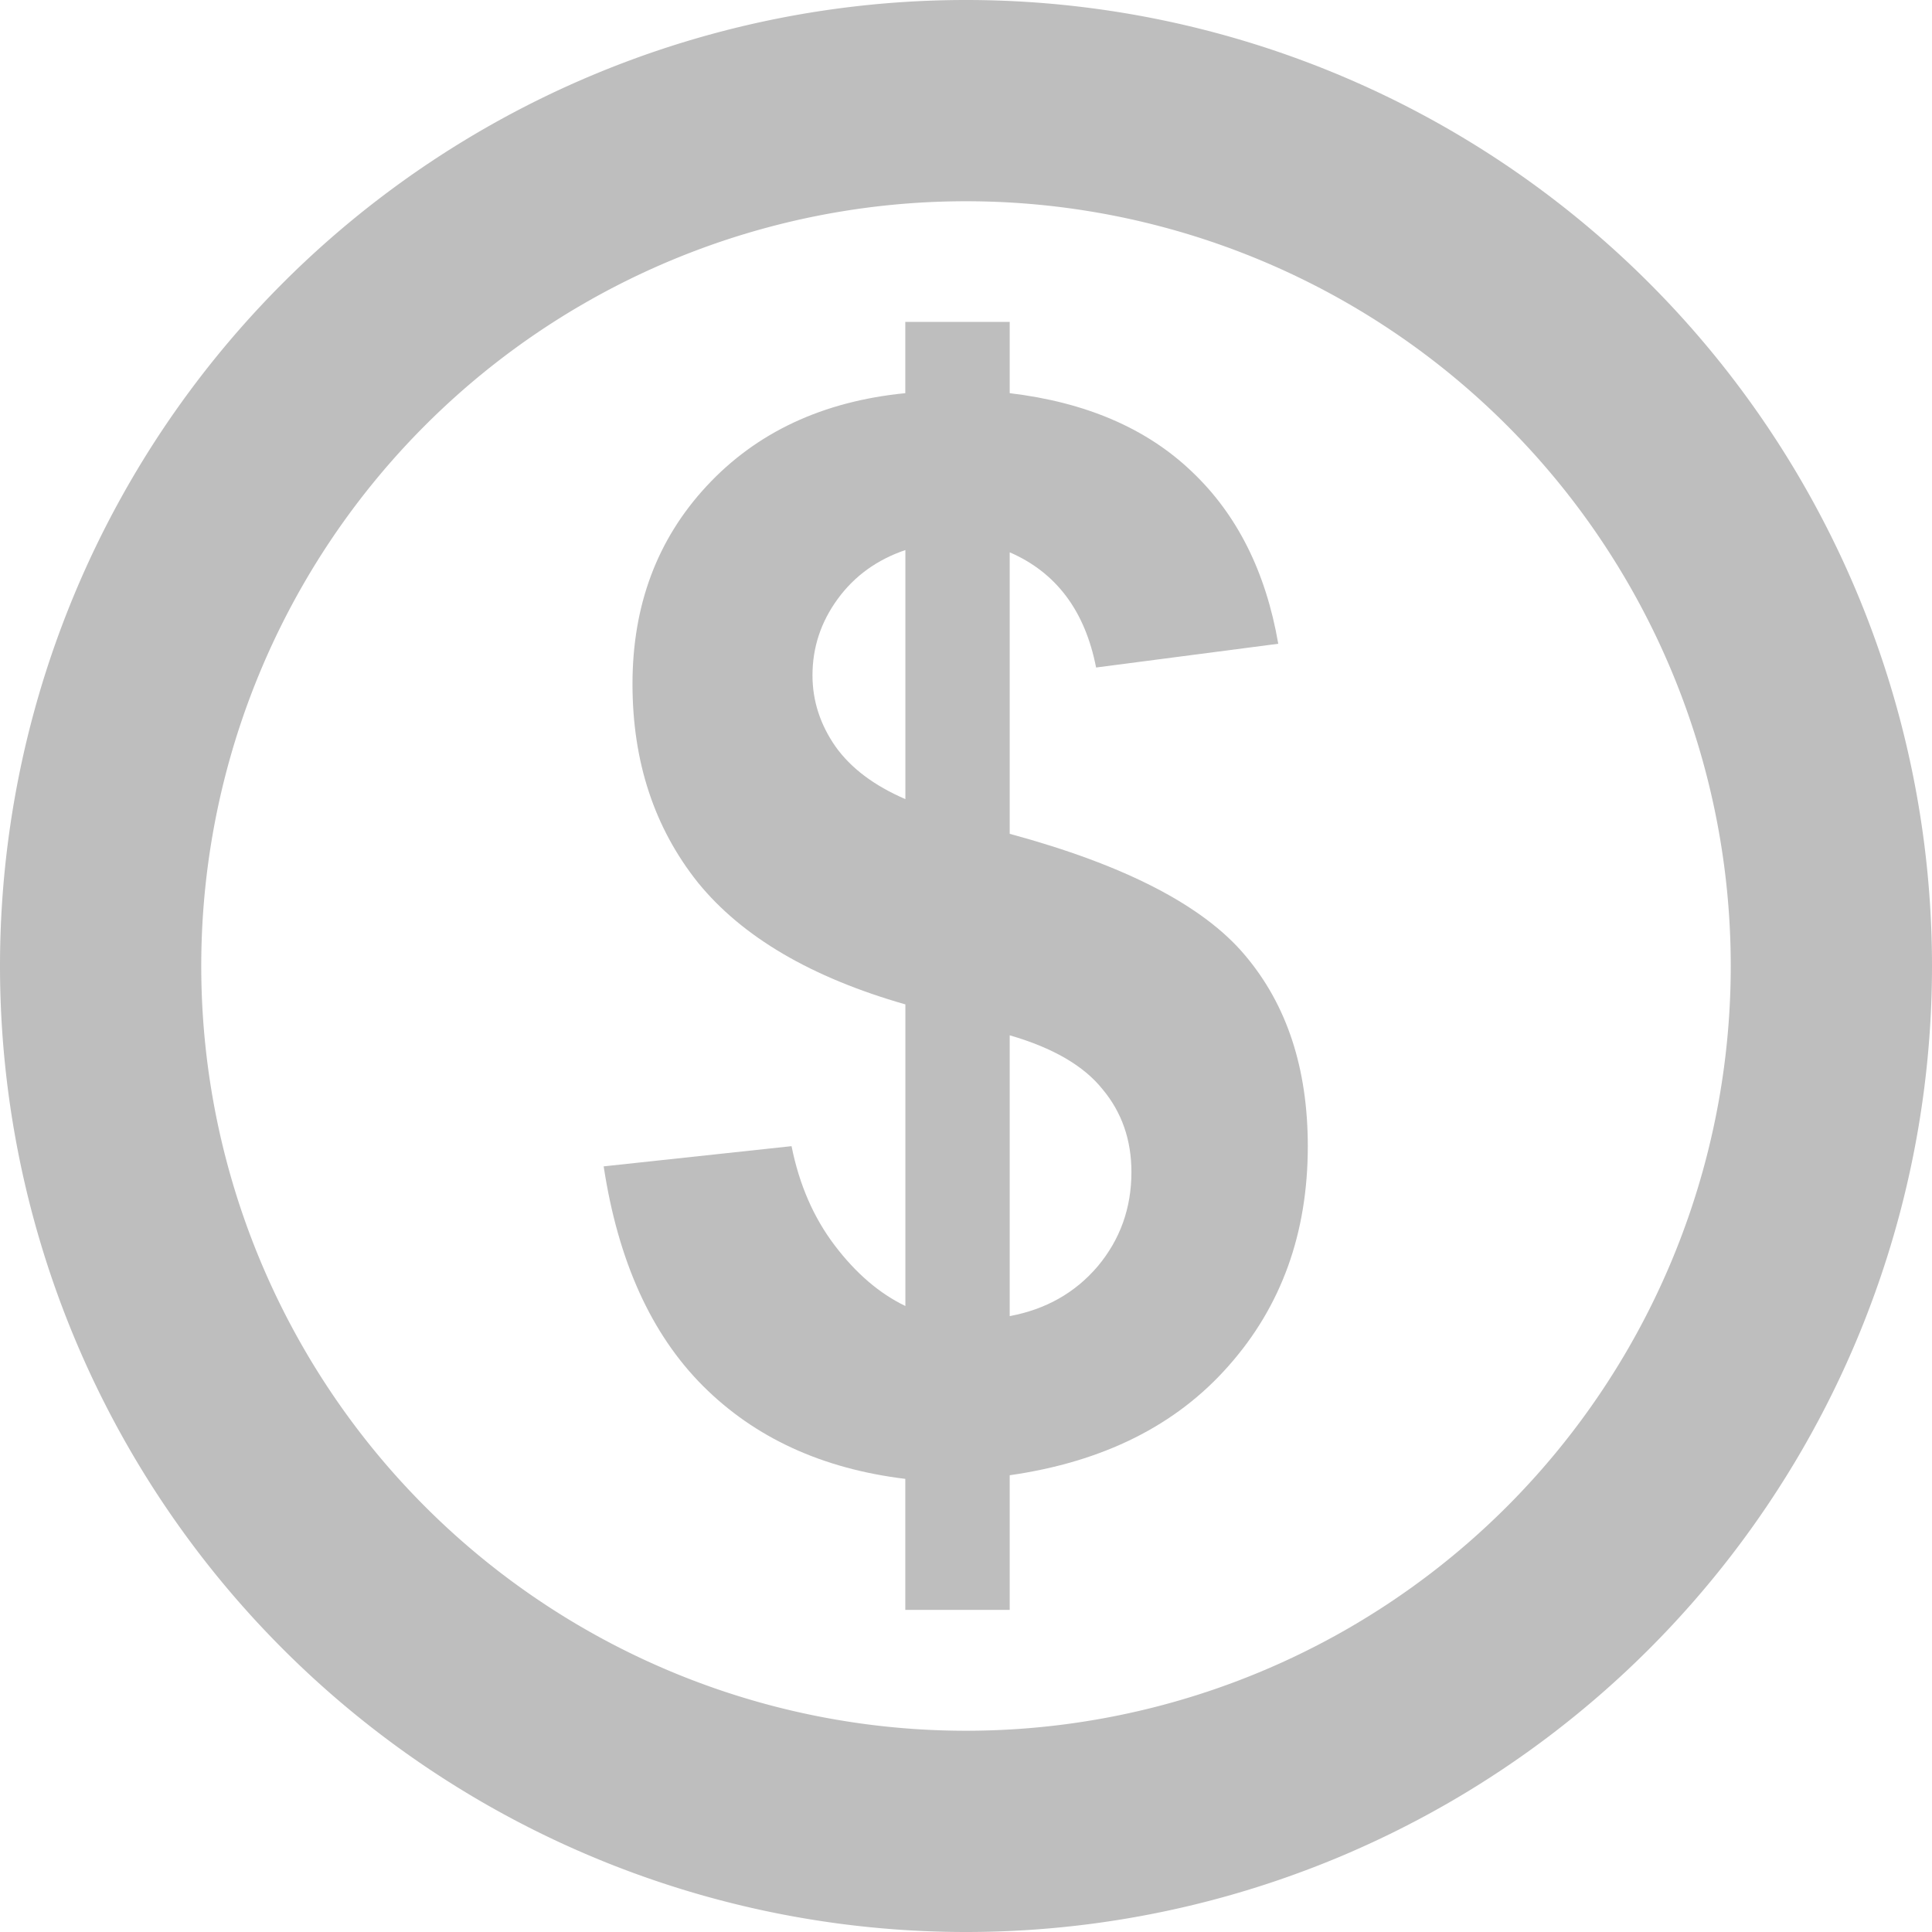 <?xml version="1.0" encoding="UTF-8" standalone="no"?>
<!-- Created with Inkscape (http://www.inkscape.org/) -->

<svg
   xmlns:dc="http://purl.org/dc/elements/1.1/"
   xmlns:cc="http://creativecommons.org/ns#"
   xmlns:rdf="http://www.w3.org/1999/02/22-rdf-syntax-ns#"
   xmlns:svg="http://www.w3.org/2000/svg"
   xmlns="http://www.w3.org/2000/svg"
   xmlns:sodipodi="http://sodipodi.sourceforge.net/DTD/sodipodi-0.dtd"
   xmlns:inkscape="http://www.inkscape.org/namespaces/inkscape"
   width="24"
   height="24"
   viewBox="0 0 24 24"
   id="svg4152"
   version="1.1"
   inkscape:version="0.91 r13725"
   sodipodi:docname="fr-nonfree-symbolic.svg">
  <defs
     id="defs4154" />
  <sodipodi:namedview
     id="base"
     pagecolor="#ffffff"
     bordercolor="#666666"
     borderopacity="1.0"
     inkscape:pageopacity="0.0"
     inkscape:pageshadow="2"
     inkscape:zoom="7.9195959"
     inkscape:cx="12.473284"
     inkscape:cy="14.033872"
     inkscape:document-units="px"
     inkscape:current-layer="text4715"
     showgrid="false"
     units="px"
     inkscape:window-width="1920"
     inkscape:window-height="1131"
     inkscape:window-x="0"
     inkscape:window-y="30"
     inkscape:window-maximized="1" />
  <g
     inkscape:label="Layer 1"
     inkscape:groupmode="layer"
     id="layer1"
     transform="translate(0,-1028.362)">
    <path
       style="opacity:1;fill:#bebebe;fill-opacity:1;stroke:none;stroke-width:0.687;stroke-linejoin:miter;stroke-miterlimit:4;stroke-dasharray:none;stroke-dashoffset:0;stroke-opacity:1"
       d="m 12,1028.362 a 12,12 0 0 0 -12,12 12,12 0 0 0 12,12 12,12 0 0 0 12,-12 12,12 0 0 0 -12,-12 z m 0,2.5 a 9.5,9.5 0 0 1 9.5,9.5 9.5,9.5 0 0 1 -9.5,9.5 9.5,9.5 0 0 1 -9.5,-9.5 9.5,9.5 0 0 1 9.5,-9.5 z"
       id="path4137"
       inkscape:connector-curvature="0" />
    <g
       transform="scale(1,1)"
       style="font-style:normal;font-weight:normal;font-size:18.316px;line-height:125%;font-family:sans-serif;letter-spacing:0px;word-spacing:0px;fill:#000000;fill-opacity:1;stroke:none;stroke-width:1px;stroke-linecap:butt;stroke-linejoin:miter;stroke-opacity:1"
       id="text4715">
      <path
         d="m 11.247,1044.586 0,-3.747 q -1.753,-0.501 -2.576,-1.512 -0.814,-1.02 -0.814,-2.468 0,-1.467 0.921,-2.459 0.93,-1.002 2.468,-1.154 l 0,-0.885 1.297,0 0,0.885 q 1.422,0.17 2.263,0.975 0.841,0.796 1.073,2.138 l -2.263,0.295 q -0.206,-1.055 -1.073,-1.431 l 0,3.497 q 2.146,0.581 2.925,1.511 0.778,0.921 0.778,2.37 0,1.619 -0.984,2.728 -0.975,1.109 -2.719,1.359 l 0,1.673 -1.297,0 0,-1.628 q -1.547,-0.188 -2.513,-1.154 -0.966,-0.966 -1.234,-2.728 l 2.334,-0.251 q 0.143,0.716 0.537,1.234 0.394,0.519 0.876,0.751 z m 0,-9.391 q -0.528,0.179 -0.841,0.608 -0.313,0.429 -0.313,0.948 0,0.474 0.286,0.885 0.286,0.402 0.868,0.653 l 0,-3.095 z m 1.297,9.516 q 0.671,-0.125 1.091,-0.617 0.42,-0.501 0.42,-1.172 0,-0.599 -0.358,-1.028 -0.349,-0.438 -1.154,-0.671 l 0,3.488 z"
         style="font-style:normal;font-variant:normal;font-weight:bold;font-stretch:normal;font-size:18.316px;line-height:125%;font-family:Arial;-inkscape-font-specification:'Arial, Bold';text-align:start;writing-mode:lr-tb;text-anchor:start;fill:#bebebe;fill-opacity:1"
         id="path4720" />
    </g>
  </g>
</svg>
